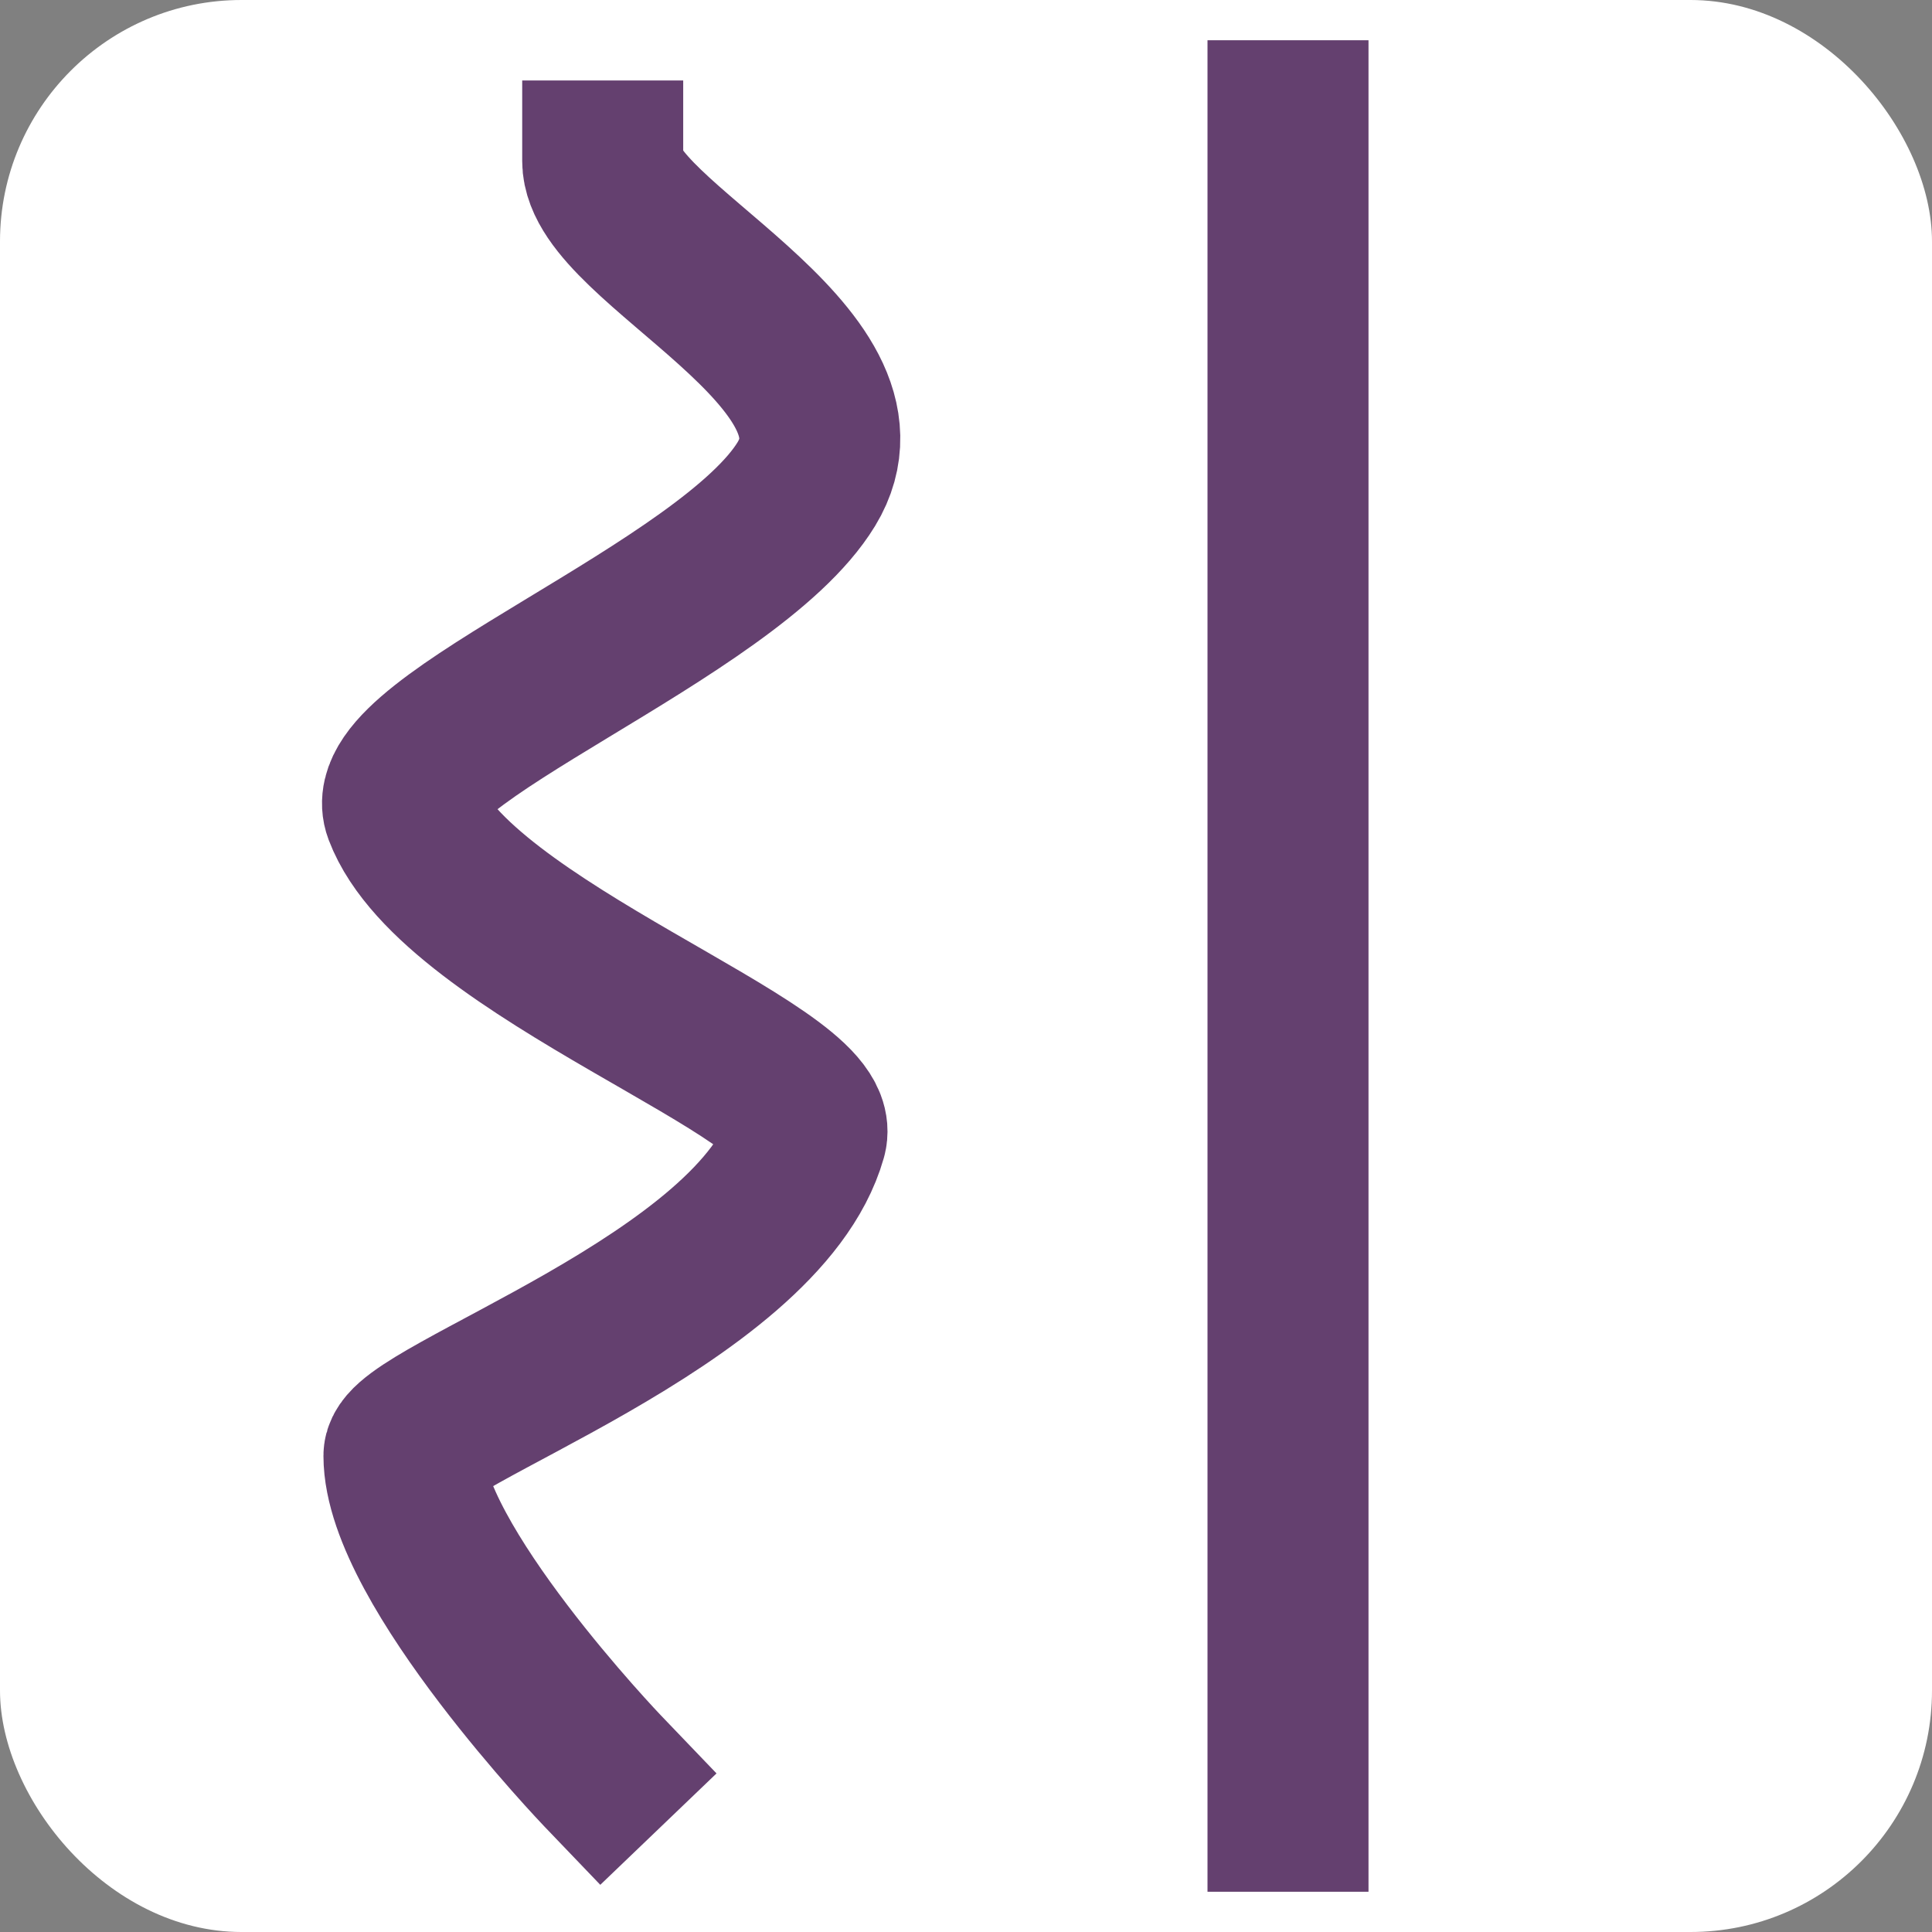 <?xml version="1.0" encoding="UTF-8"?>
<svg width="24px" height="24px" viewBox="0 0 24 24" version="1.1" xmlns="http://www.w3.org/2000/svg" xmlns:xlink="http://www.w3.org/1999/xlink">
    <rect x="0" y="0" width="24" height="24" fill="#808080" stroke="none"/>
    <!-- Generator: Sketch 43.1 (39012) - http://www.bohemiancoding.com/sketch -->
    <title>Group 42</title>
    <desc>Created with Sketch.</desc>
    <defs></defs>
    <g id="Elements" stroke="none" stroke-width="1" fill="none" fill-rule="evenodd">
        <g id="Desktop-HD" transform="translate(-1169, -817)">
            <g id="Group-41" transform="translate(1168, 817)">
                <g id="Group-42" transform="translate(1, 0)">
                    <rect id="Rectangle-33" fill="#FFFFFF" x="0" y="0" width="24" height="24" rx="3"></rect>
                    <path d="M7.487,22 C7.487,22 5.018,19.424 5.018,18.084 C5.018,17.595 9.44,16.147 10.017,14.112 C10.242,13.317 5.667,11.792 5.018,10.079 C4.686,9.204 9.058,7.589 10.017,6.013 C10.976,4.436 7.487,3.009 7.487,2" id="Line" stroke="#64406F" stroke-width="2" stroke-linecap="square"></path>
                    <path d="M16,1.5 L16,22.5" id="Line" stroke="#64406F" stroke-width="2" stroke-linecap="square"></path>
                </g>
            </g>
        </g>
    </g>
</svg>